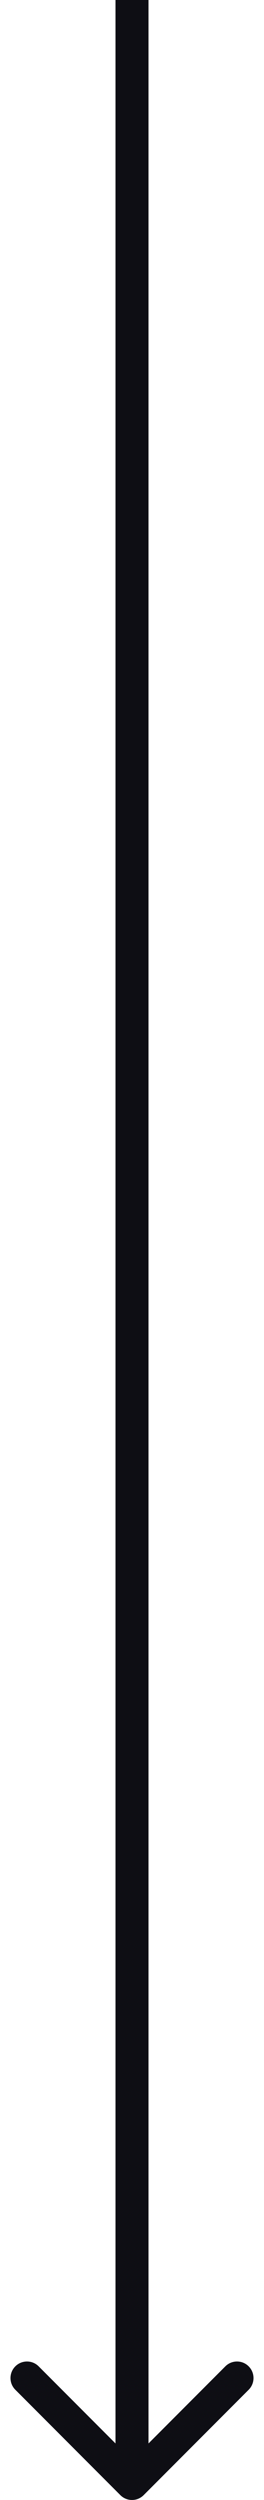 <svg width="16" height="151" viewBox="0 0 16 151" fill="none" xmlns="http://www.w3.org/2000/svg">
<path d="M7.293 150.707C7.683 151.098 8.317 151.098 8.707 150.707L15.071 144.343C15.462 143.953 15.462 143.319 15.071 142.929C14.681 142.538 14.047 142.538 13.657 142.929L8 148.586L2.343 142.929C1.953 142.538 1.319 142.538 0.929 142.929C0.538 143.319 0.538 143.953 0.929 144.343L7.293 150.707ZM7 -4.37114e-08L7 150L9 150L9 4.37114e-08L7 -4.37114e-08Z" fill="#0E0E14"/>
</svg>
